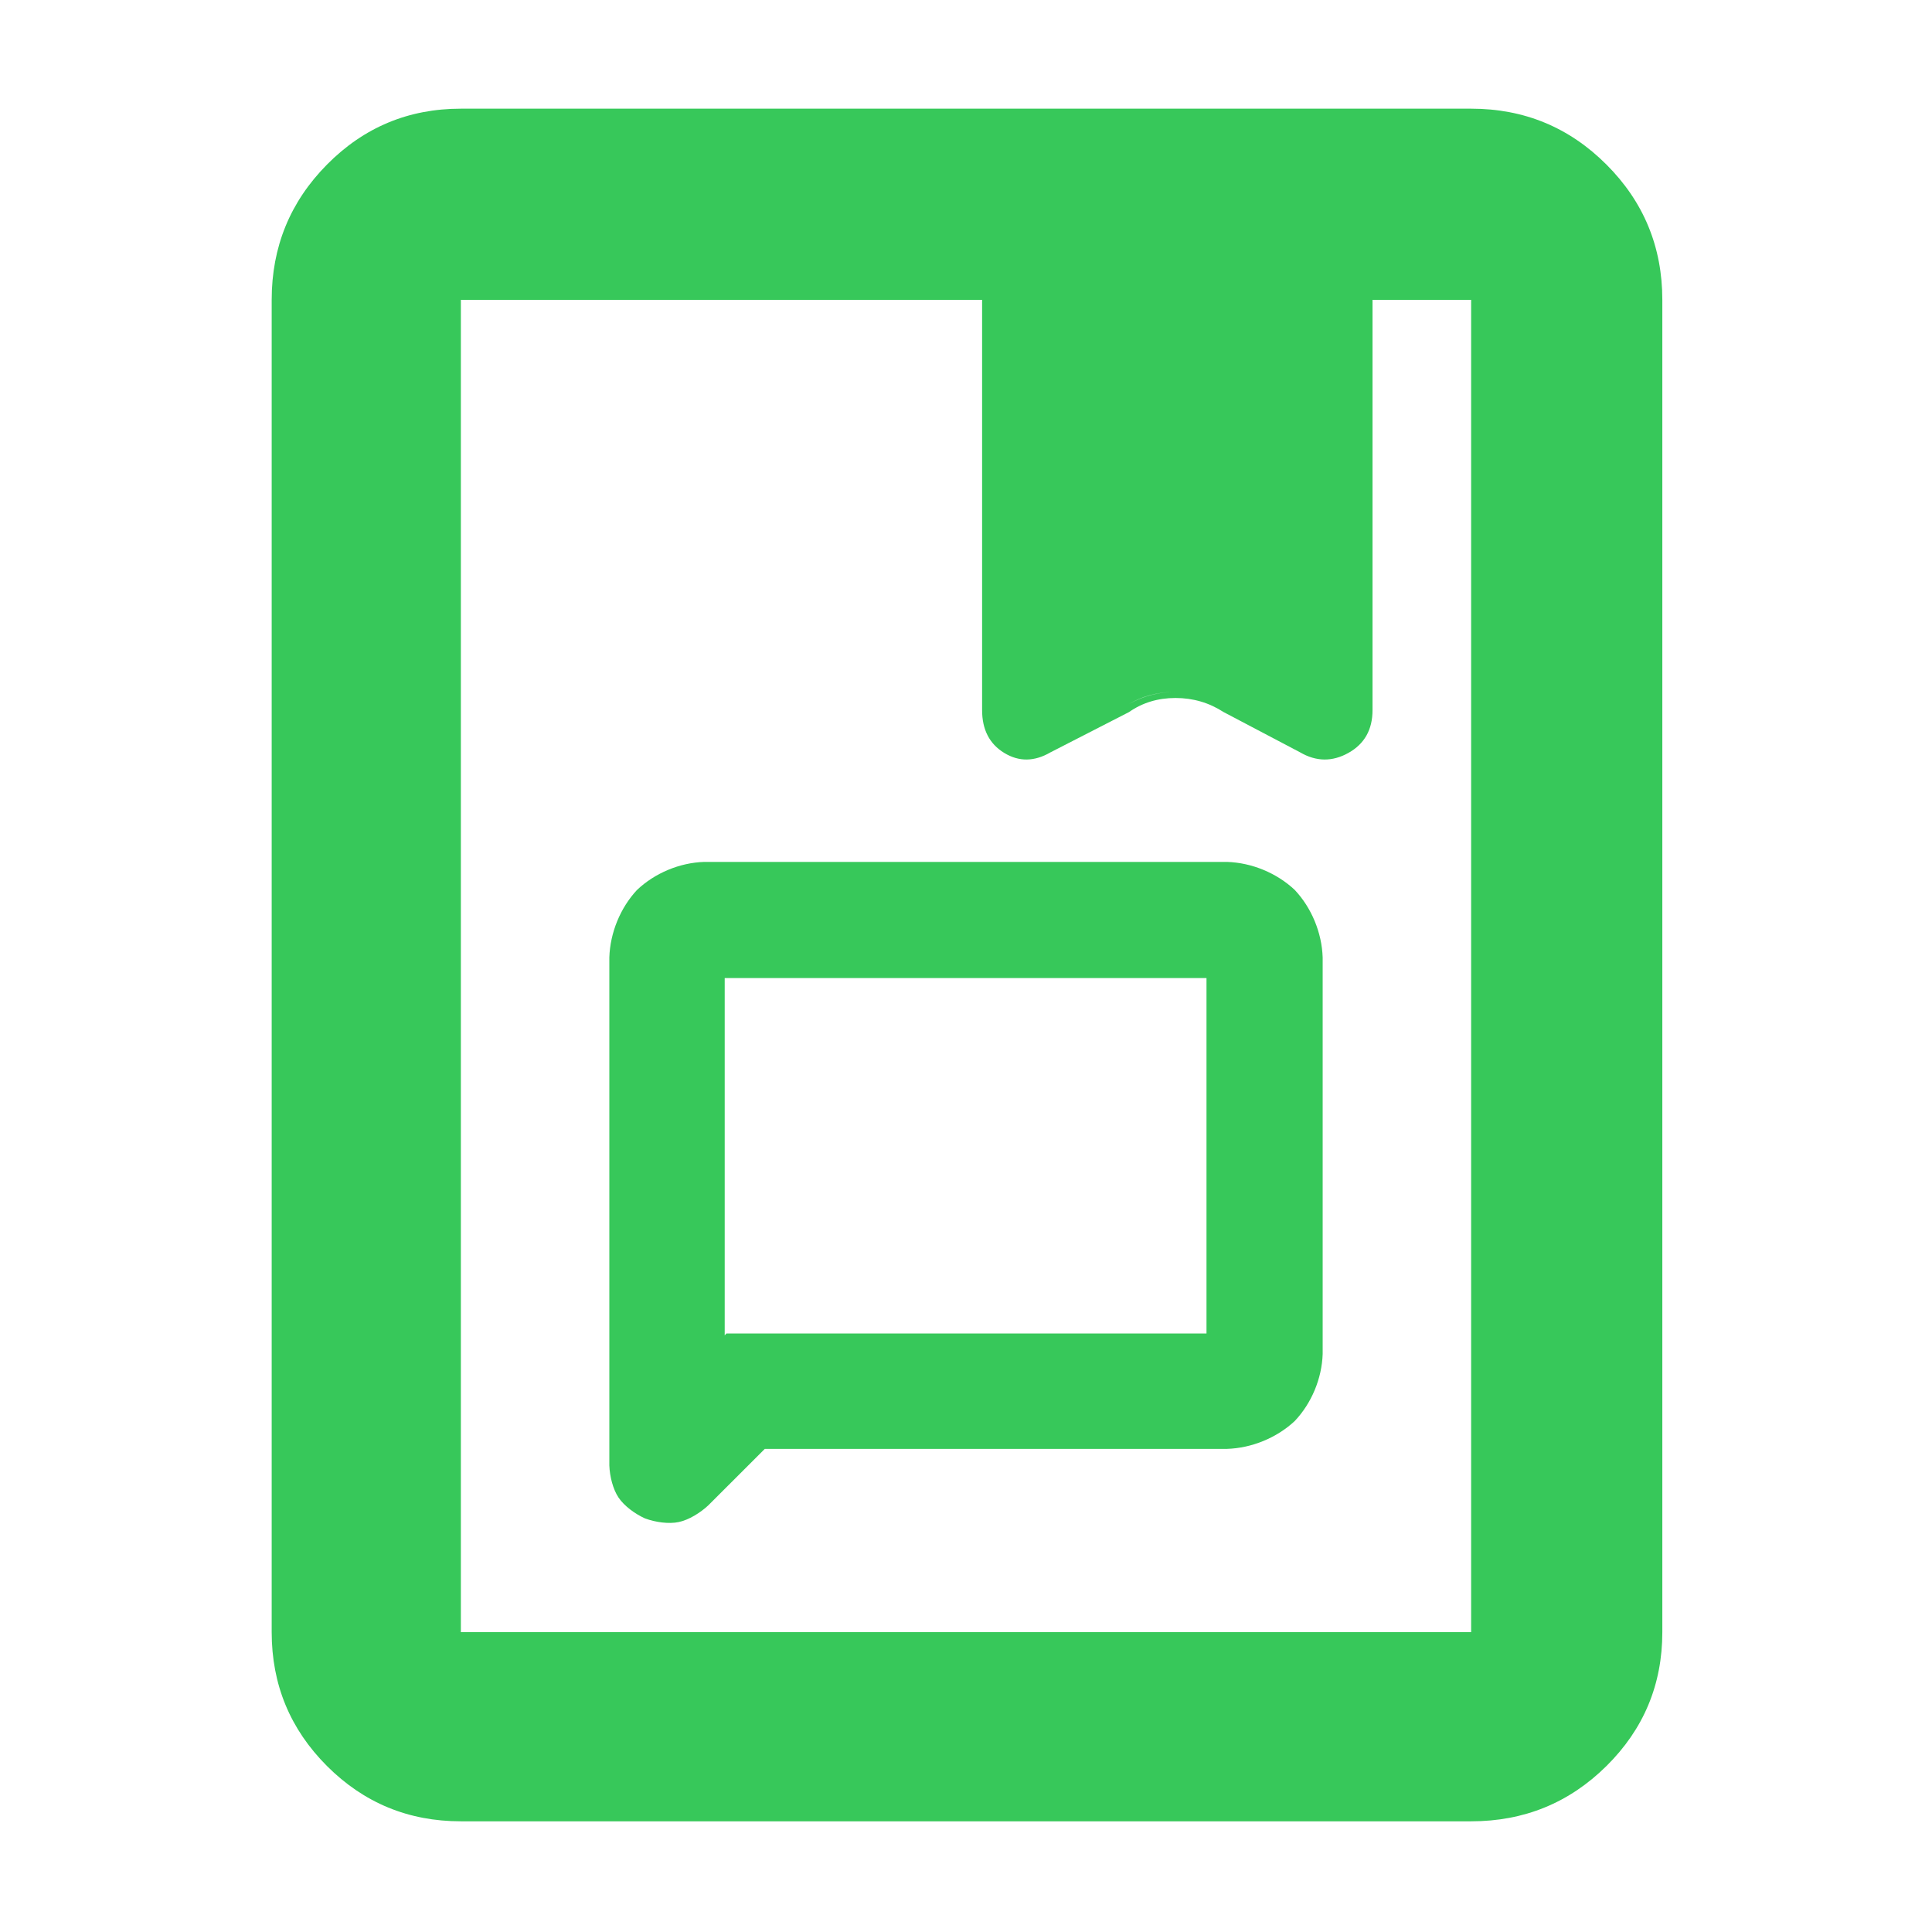 <svg height="48" viewBox="0 -960 960 960" width="48" xmlns="http://www.w3.org/2000/svg"><path fill="rgb(55, 200, 90)" d="m229-55c-26.033 0-48.207-9.157-66.52-27.47-18.32-18.32-27.48-40.497-27.48-66.53v-662c0-26.307 9.16-48.717 27.48-67.23 18.313-18.513 40.487-27.77 66.52-27.77h502c26.307 0 48.717 9.257 67.23 27.77s27.77 40.923 27.77 67.23v662c0 26.033-9.257 48.21-27.77 66.53-18.513 18.313-40.923 27.47-67.23 27.47zm0-94h502v-662h-49v203.826c0 9.74-4 16.84-12 21.3-8 4.466-16 4.366-24-.3l-38-20c-7.207-4.667-15.173-7-23.9-7-8.733 0-16.433 2.333-23.1 7l-39 20c-8 4.666-15.667 4.766-23 .3-7.333-4.46-11-11.56-11-21.3v-203.826h-259zm355.1-467.174c-8.733 0-16.433 2-23.1 6 6.968-3.989 14.691-5.989 23.171-6-.024 0-.047 0-.071 0zm-204.076 376.114-28.032 28.02c-4.039 3.78-9.727 7.27-14.687 8.33-4.996 1.07-11.673.11-16.838-1.81-4.962-2.25-10.304-6.17-13.099-10.32-2.804-4.16-4.407-10.6-4.592-16v-252.38c.381-12.29 5.455-24.67 13.743-33.56 8.87-8.42 21.198-13.55 33.369-13.94h259.833c12.272.39 24.666 5.5 33.61 13.9 8.381 8.9 13.507 21.3 13.893 33.6v197.03c-.391 12.17-5.538 24.52-13.935 33.35-8.925 8.3-21.296 13.39-33.568 13.78zm-19.918-56.39.826-.95h238.571v-176.6h-239.397z"/></svg>